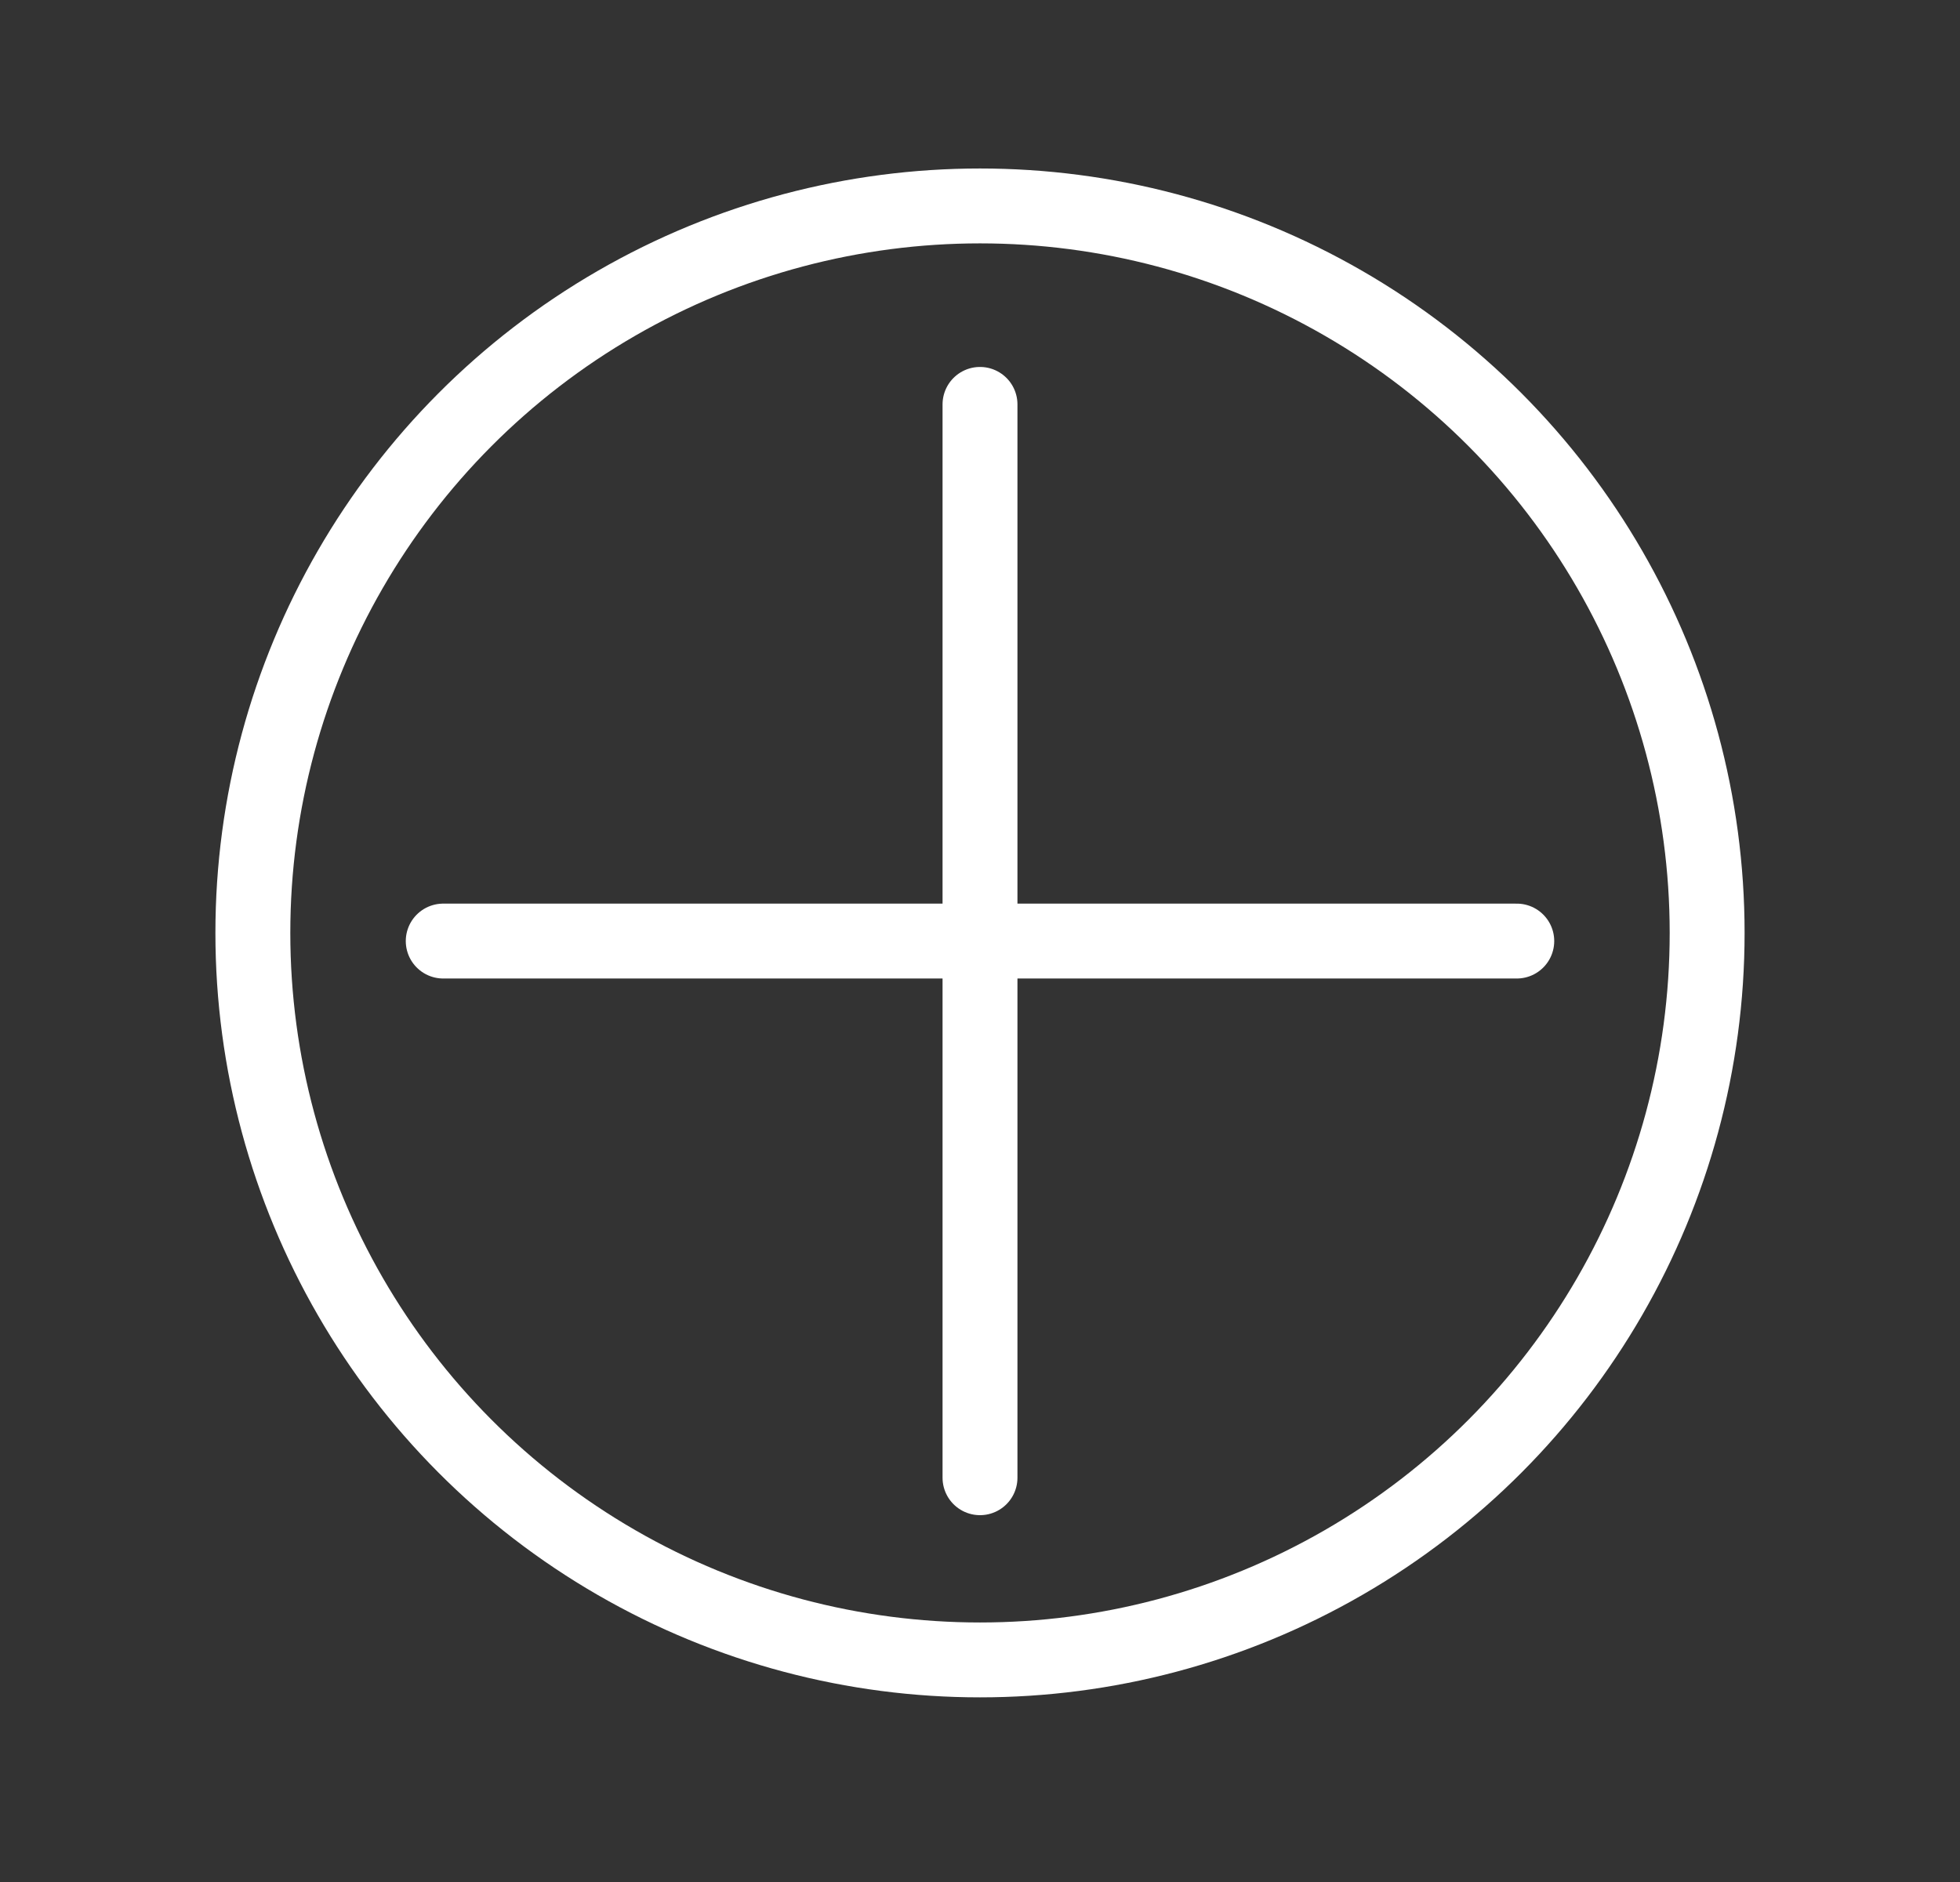 <?xml version="1.0" encoding="utf-8"?>
<!-- Generator: Adobe Illustrator 16.0.0, SVG Export Plug-In . SVG Version: 6.00 Build 0)  -->
<!DOCTYPE svg PUBLIC "-//W3C//DTD SVG 1.1//EN" "http://www.w3.org/Graphics/SVG/1.1/DTD/svg11.dtd">
<svg version="1.1" id="Capa_1" xmlns="http://www.w3.org/2000/svg" xmlns:xlink="http://www.w3.org/1999/xlink" x="0px" y="0px"
	 width="78.506px" height="75.402px" viewBox="0 0 78.506 75.402" enable-background="new 0 0 78.506 75.402" xml:space="preserve">
<rect x="0" y="0" width="78.506" height="75.402" fill="#333333" stroke="none"/>
<circle fill="none" stroke="#FFFFFF" stroke-width="3" stroke-miterlimit="10" cx="39.253" cy="37.375" r="29.125"/>
<line fill="none" stroke="#FFFFFF" stroke-width="3" stroke-linecap="round" stroke-miterlimit="10" x1="39.253" y1="16.201" x2="39.253" y2="59.201"/>
<line fill="none" stroke="#FFFFFF" stroke-width="3" stroke-linecap="round" stroke-miterlimit="10" x1="17.753" y1="37.701" x2="60.753" y2="37.701"/>
</svg>
